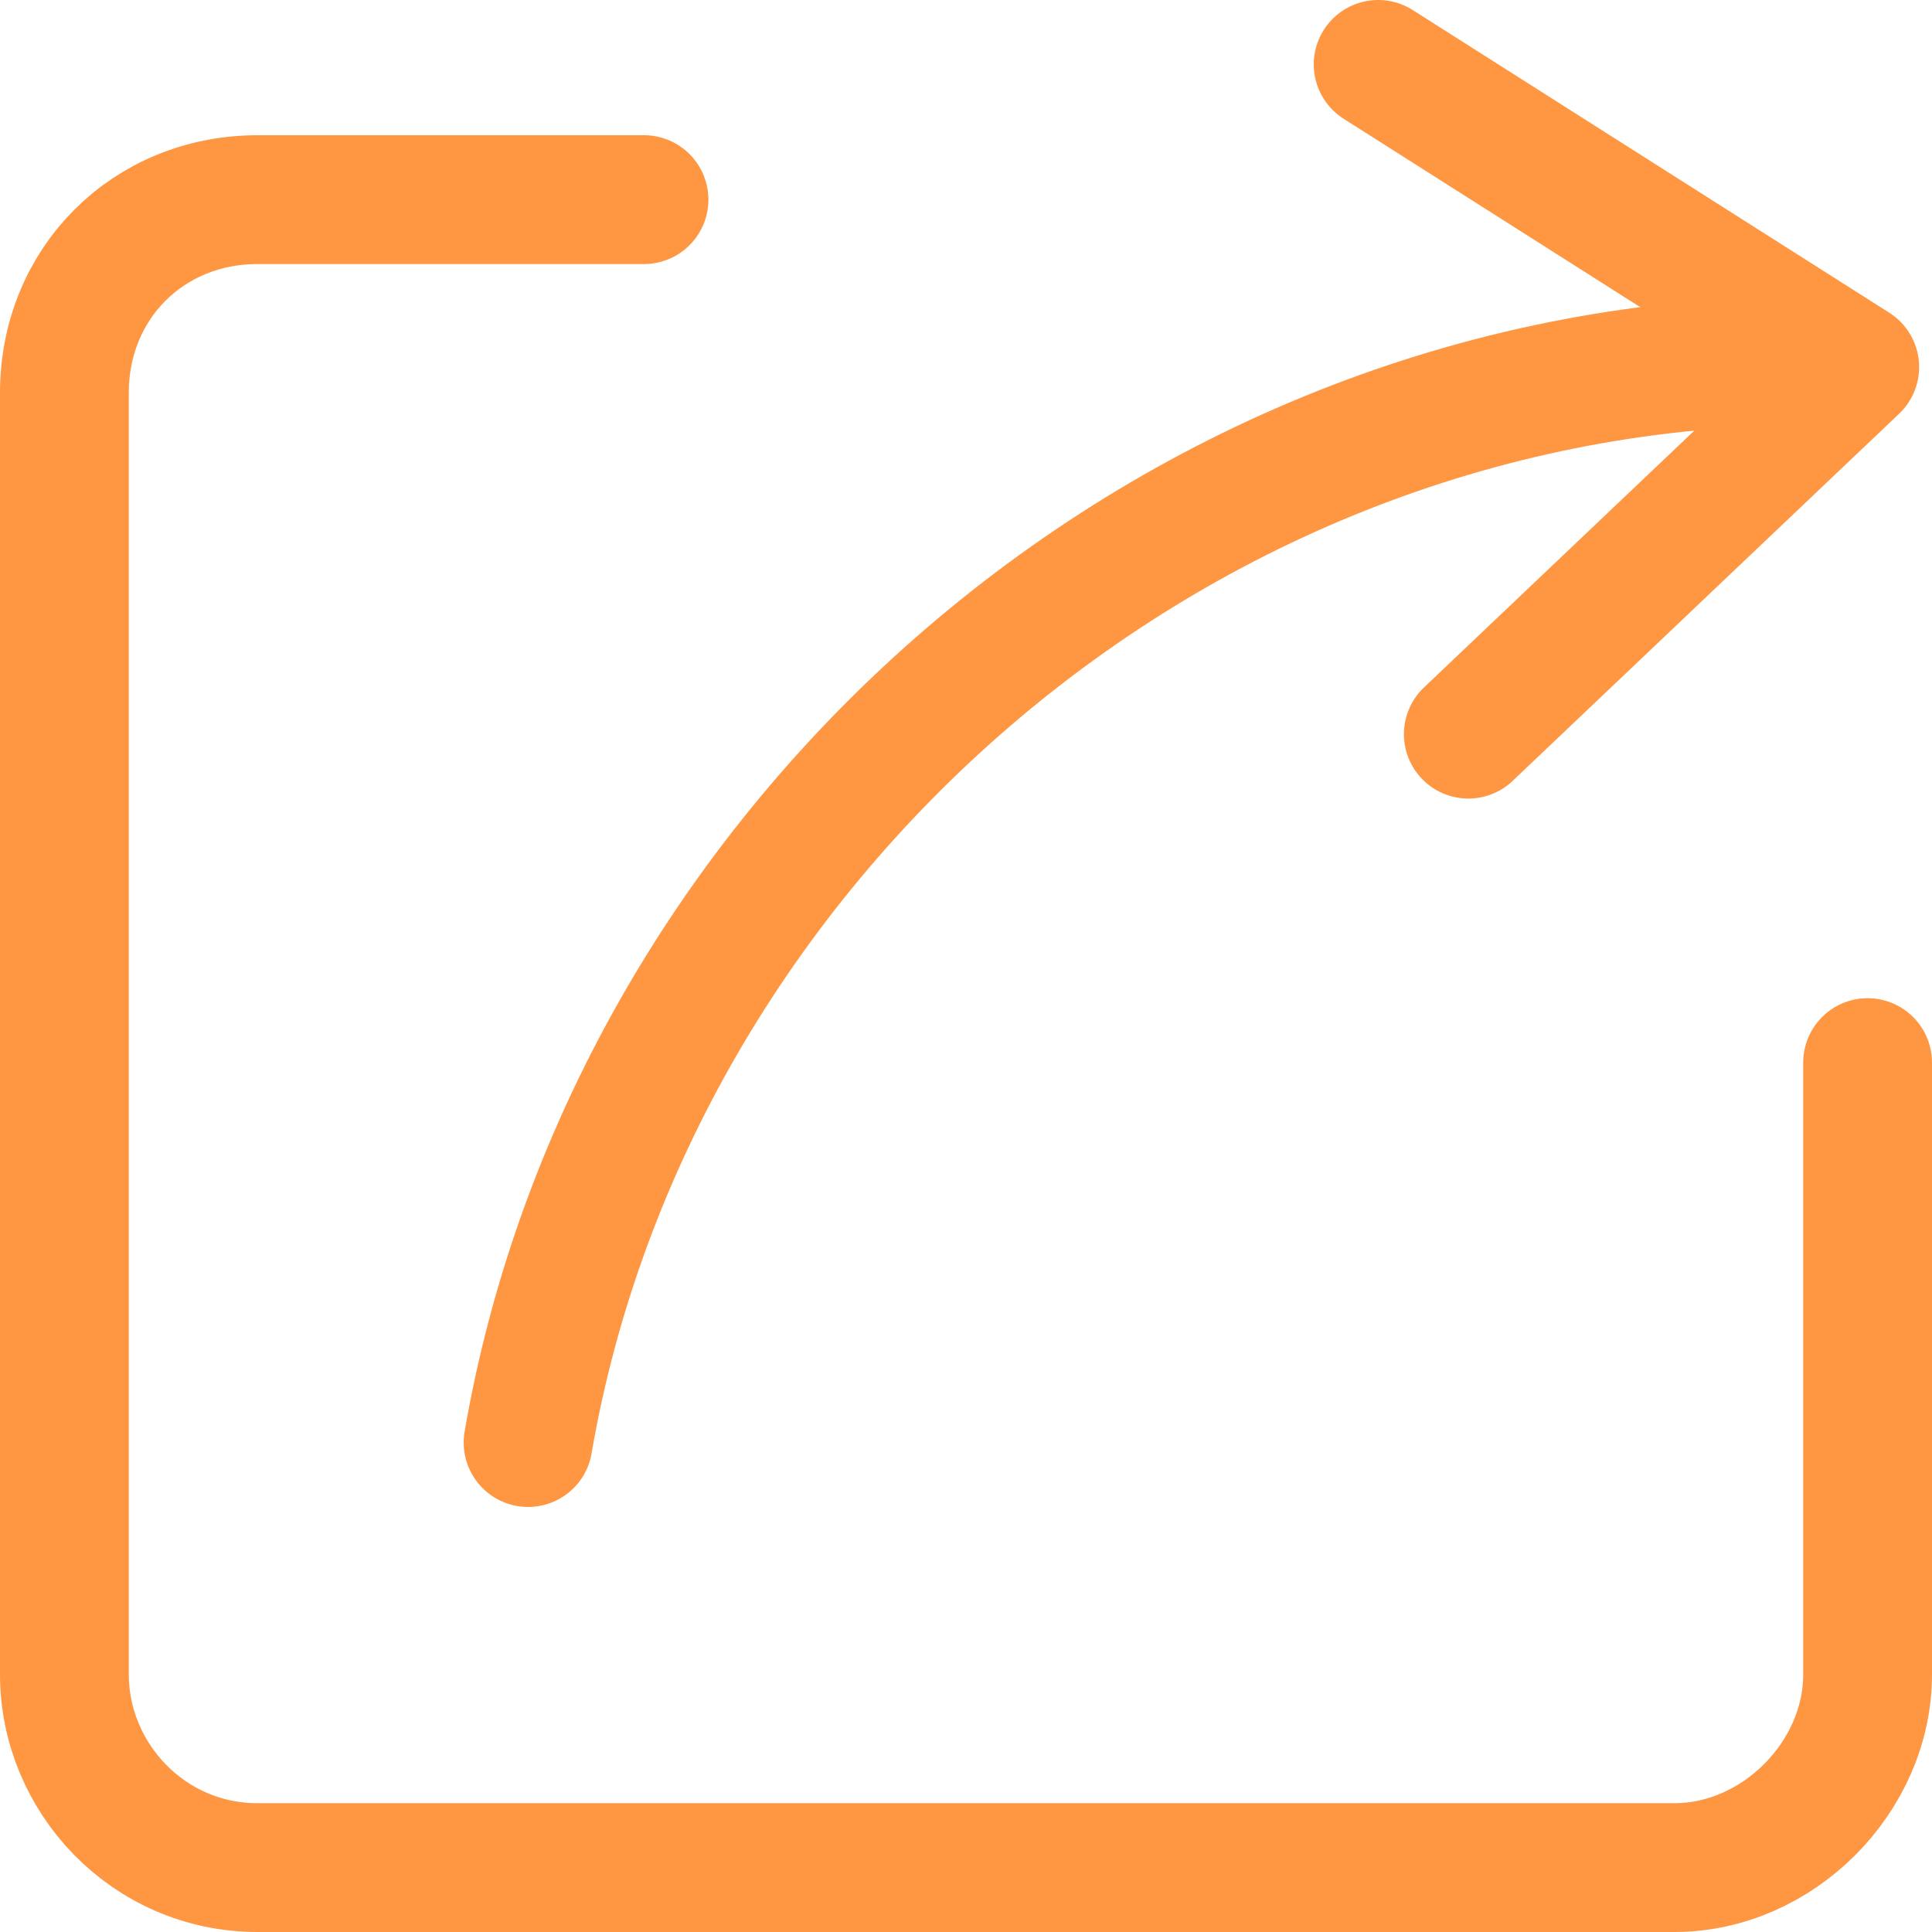 <?xml version="1.0" encoding="utf-8"?>
<!-- Generator: Adobe Illustrator 18.1.1, SVG Export Plug-In . SVG Version: 6.00 Build 0)  -->
<svg version="1.1" id="图层_1" xmlns="http://www.w3.org/2000/svg" xmlns:xlink="http://www.w3.org/1999/xlink" x="0px" y="0px"
	 viewBox="0 0 30 30" enable-background="new 0 0 30 30" xml:space="preserve">
<g>
	<path fill="none" stroke="#FF9641" stroke-width="2" stroke-linecap="round" stroke-linejoin="round" stroke-miterlimit="10" d="
		M29,16.5V26c0,1.6-1.4,3-3,3H4c-1.7,0-3-1.4-3-3V6.1c0-1.7,1.3-3,3-3h6"/>
	<path fill="none" stroke="#FF9641" stroke-width="2" stroke-linecap="round" stroke-linejoin="round" stroke-miterlimit="10" d="
		M8.2,22.4c1.6-9.3,10-16.8,19.9-16.8"/>
	
		<polyline fill="none" stroke="#FF9641" stroke-width="2" stroke-linecap="round" stroke-linejoin="round" stroke-miterlimit="10" points="
		21.4,1 28.8,5.7 22.8,11.4 	"/>
</g>
<g>
	<path fill="#FF9641" d="M66.1,31.7h-22c-2.2,0-4-1.8-4-4V7.9c0-2.2,1.8-4,4-4h6c0.6,0,1,0.4,1,1s-0.4,1-1,1h-6c-1.1,0-2,0.9-2,2
		v19.9c0,1.1,0.9,2,2,2h22c1.1,0,2-0.9,2-2v-9.5c0-0.6,0.4-1,1-1s1,0.4,1,1v9.5C70.1,29.9,68.3,31.7,66.1,31.7z"/>
	<path fill="#FF9641" d="M48.3,25.1c-0.1,0-0.1,0-0.2,0c-0.5-0.1-0.9-0.6-0.8-1.2C49,13.9,58,6.3,68.2,6.3c0.6,0,1,0.4,1,1
		s-0.4,1-1,1c-9.3,0-17.4,6.9-18.9,16C49.2,24.8,48.8,25.1,48.3,25.1z"/>
	<path fill="#FF9641" d="M62.9,14.2c-0.3,0-0.5-0.1-0.7-0.3c-0.4-0.4-0.4-1,0-1.4l5.1-4.9l-6.3-4c-0.5-0.3-0.6-0.9-0.3-1.4
		c0.3-0.5,0.9-0.6,1.4-0.3l7.4,4.7c0.3,0.2,0.4,0.4,0.5,0.7c0,0.3-0.1,0.6-0.3,0.8l-6,5.7C63.4,14.1,63.2,14.2,62.9,14.2z"/>
</g>
</svg>
